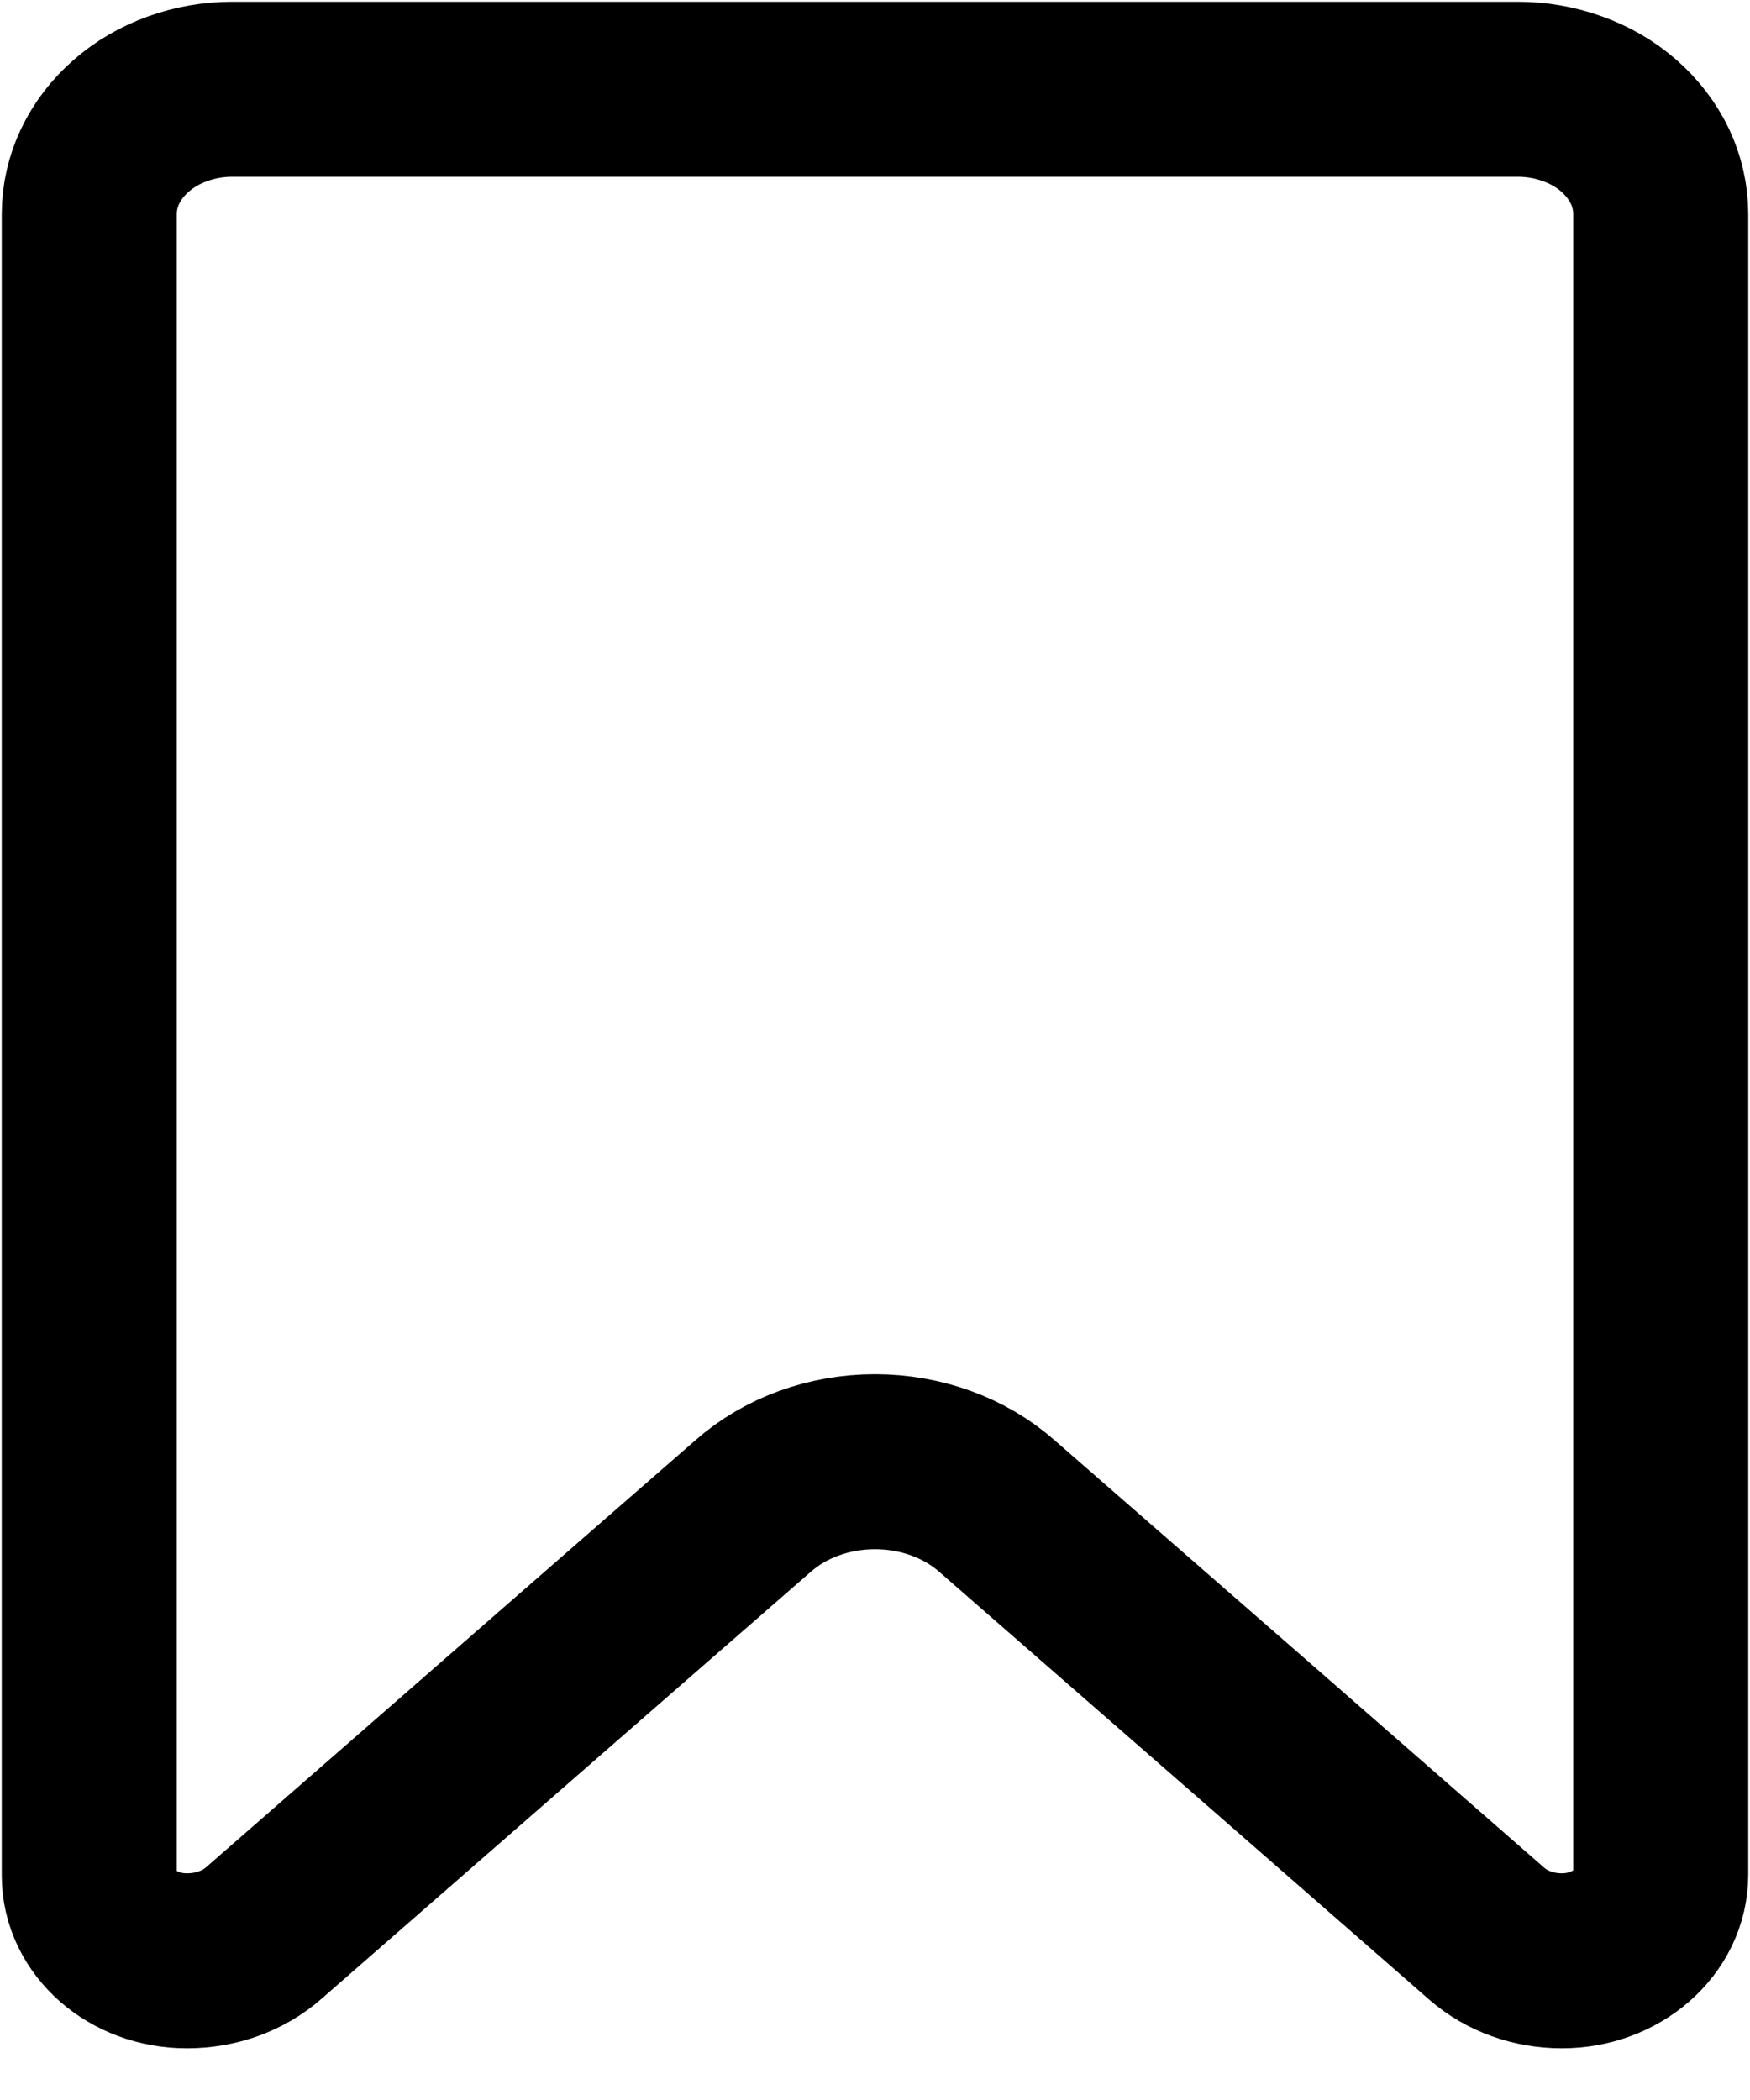 <svg width="15" height="18" viewBox="0 0 15 18" fill="none" xmlns="http://www.w3.org/2000/svg">
<path d="M1.99 0.765C1.829 0.765 1.67 0.793 1.521 0.847C1.372 0.901 1.237 0.979 1.124 1.079C1.01 1.178 0.92 1.296 0.858 1.426C0.797 1.555 0.765 1.694 0.765 1.835V16.076C0.765 16.48 1.139 16.807 1.601 16.807H1.604C1.726 16.807 1.848 16.786 1.961 16.745C2.073 16.704 2.176 16.644 2.262 16.568C3.073 15.86 5.467 13.769 6.456 12.908C6.732 12.665 7.108 12.529 7.5 12.529C7.892 12.529 8.268 12.665 8.544 12.908C9.536 13.772 11.942 15.873 12.744 16.575C12.915 16.724 13.145 16.807 13.387 16.807C13.855 16.807 14.235 16.476 14.235 16.067V1.835C14.235 1.694 14.203 1.555 14.142 1.425C14.08 1.296 13.99 1.178 13.876 1.078C13.763 0.979 13.628 0.9 13.479 0.847C13.33 0.793 13.171 0.765 13.01 0.765H1.99Z" stroke="black" stroke-width="1.5" stroke-miterlimit="10" stroke-linecap="round" stroke-linejoin="round"/>
</svg>
